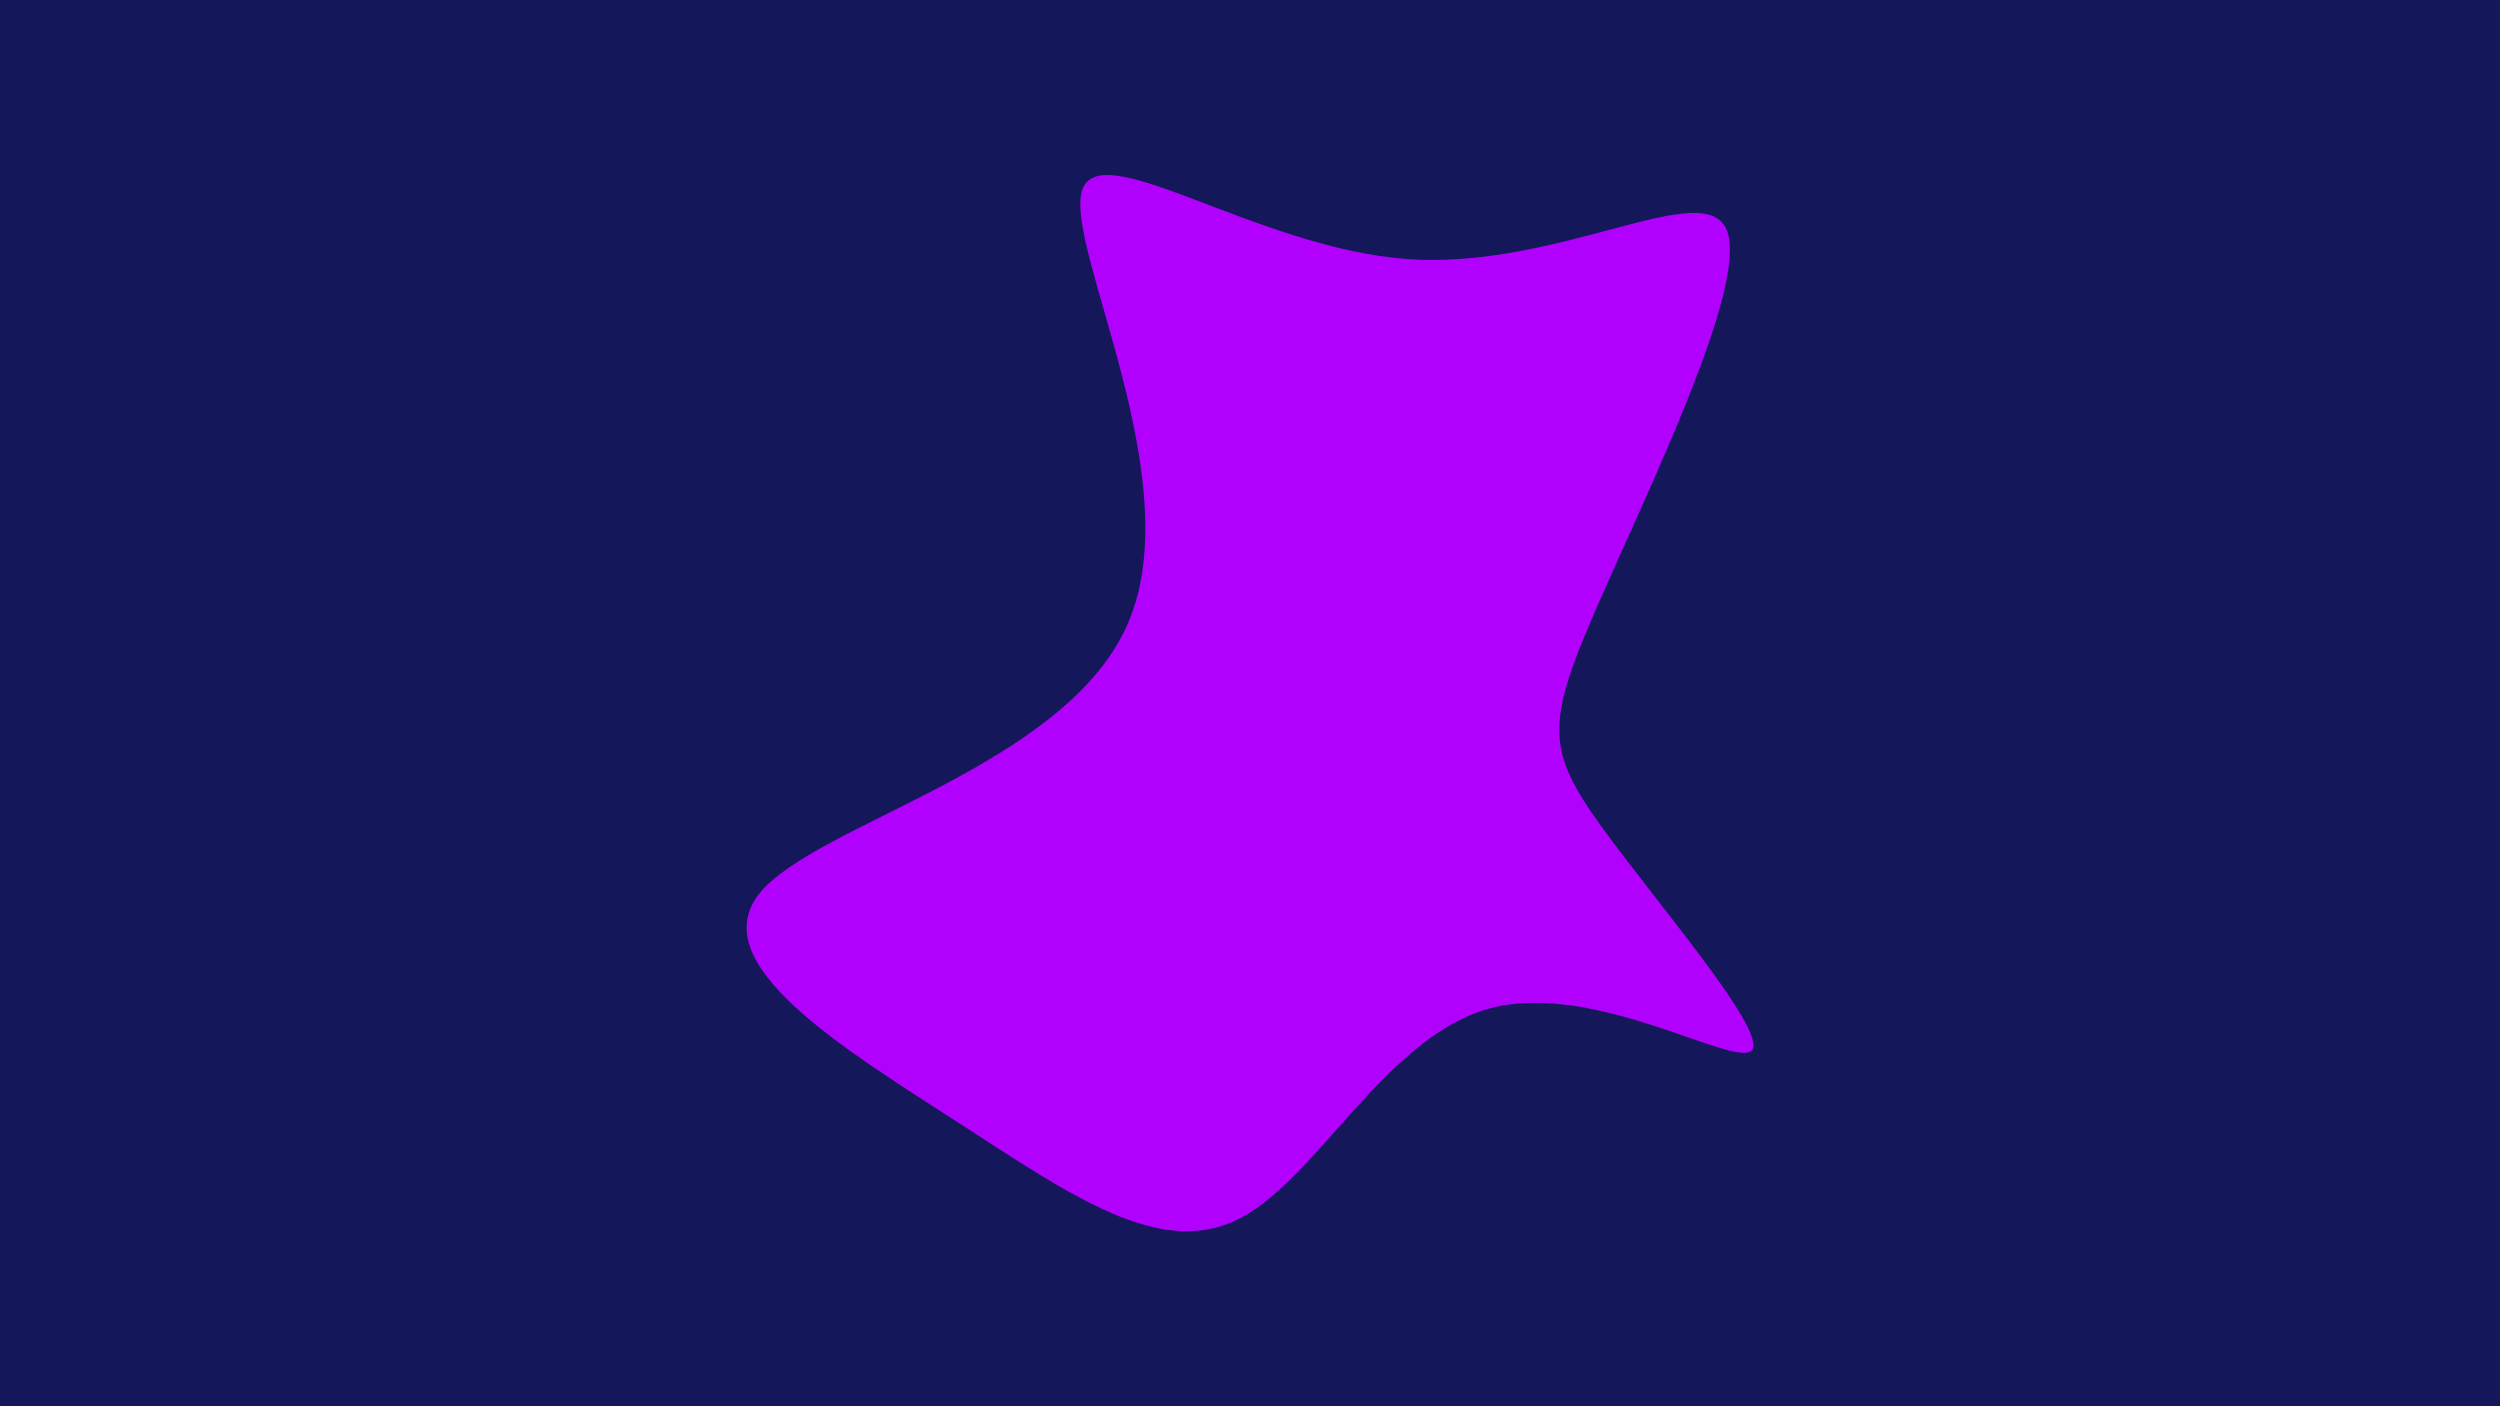 <svg id="visual" viewBox="0 0 960 540" width="960" height="540" xmlns="http://www.w3.org/2000/svg" xmlns:xlink="http://www.w3.org/1999/xlink" version="1.1"><rect x="0" y="0" width="960" height="540" fill="#14185a"></rect><g transform="translate(543.435 290.806)"><path d="M119.7 -202.3C128 -180.9 89 -101.9 69.6 -57.3C50.2 -12.8 50.3 -2.8 71.6 26.7C92.9 56.1 135.2 105 129.3 112.4C123.5 119.9 69.3 85.8 29.1 96.3C-11.1 106.8 -37.4 161.8 -67.6 177.2C-97.9 192.6 -132.1 168.3 -175.9 140C-219.7 111.7 -273.2 79.3 -251.9 52.4C-230.6 25.5 -134.5 4 -110.4 -51.2C-86.4 -106.3 -134.4 -195.1 -128 -217.4C-121.6 -239.6 -60.8 -195.3 -2.6 -191.3C55.7 -187.3 111.4 -223.6 119.7 -202.3" fill="#b200ff"></path></g></svg>
